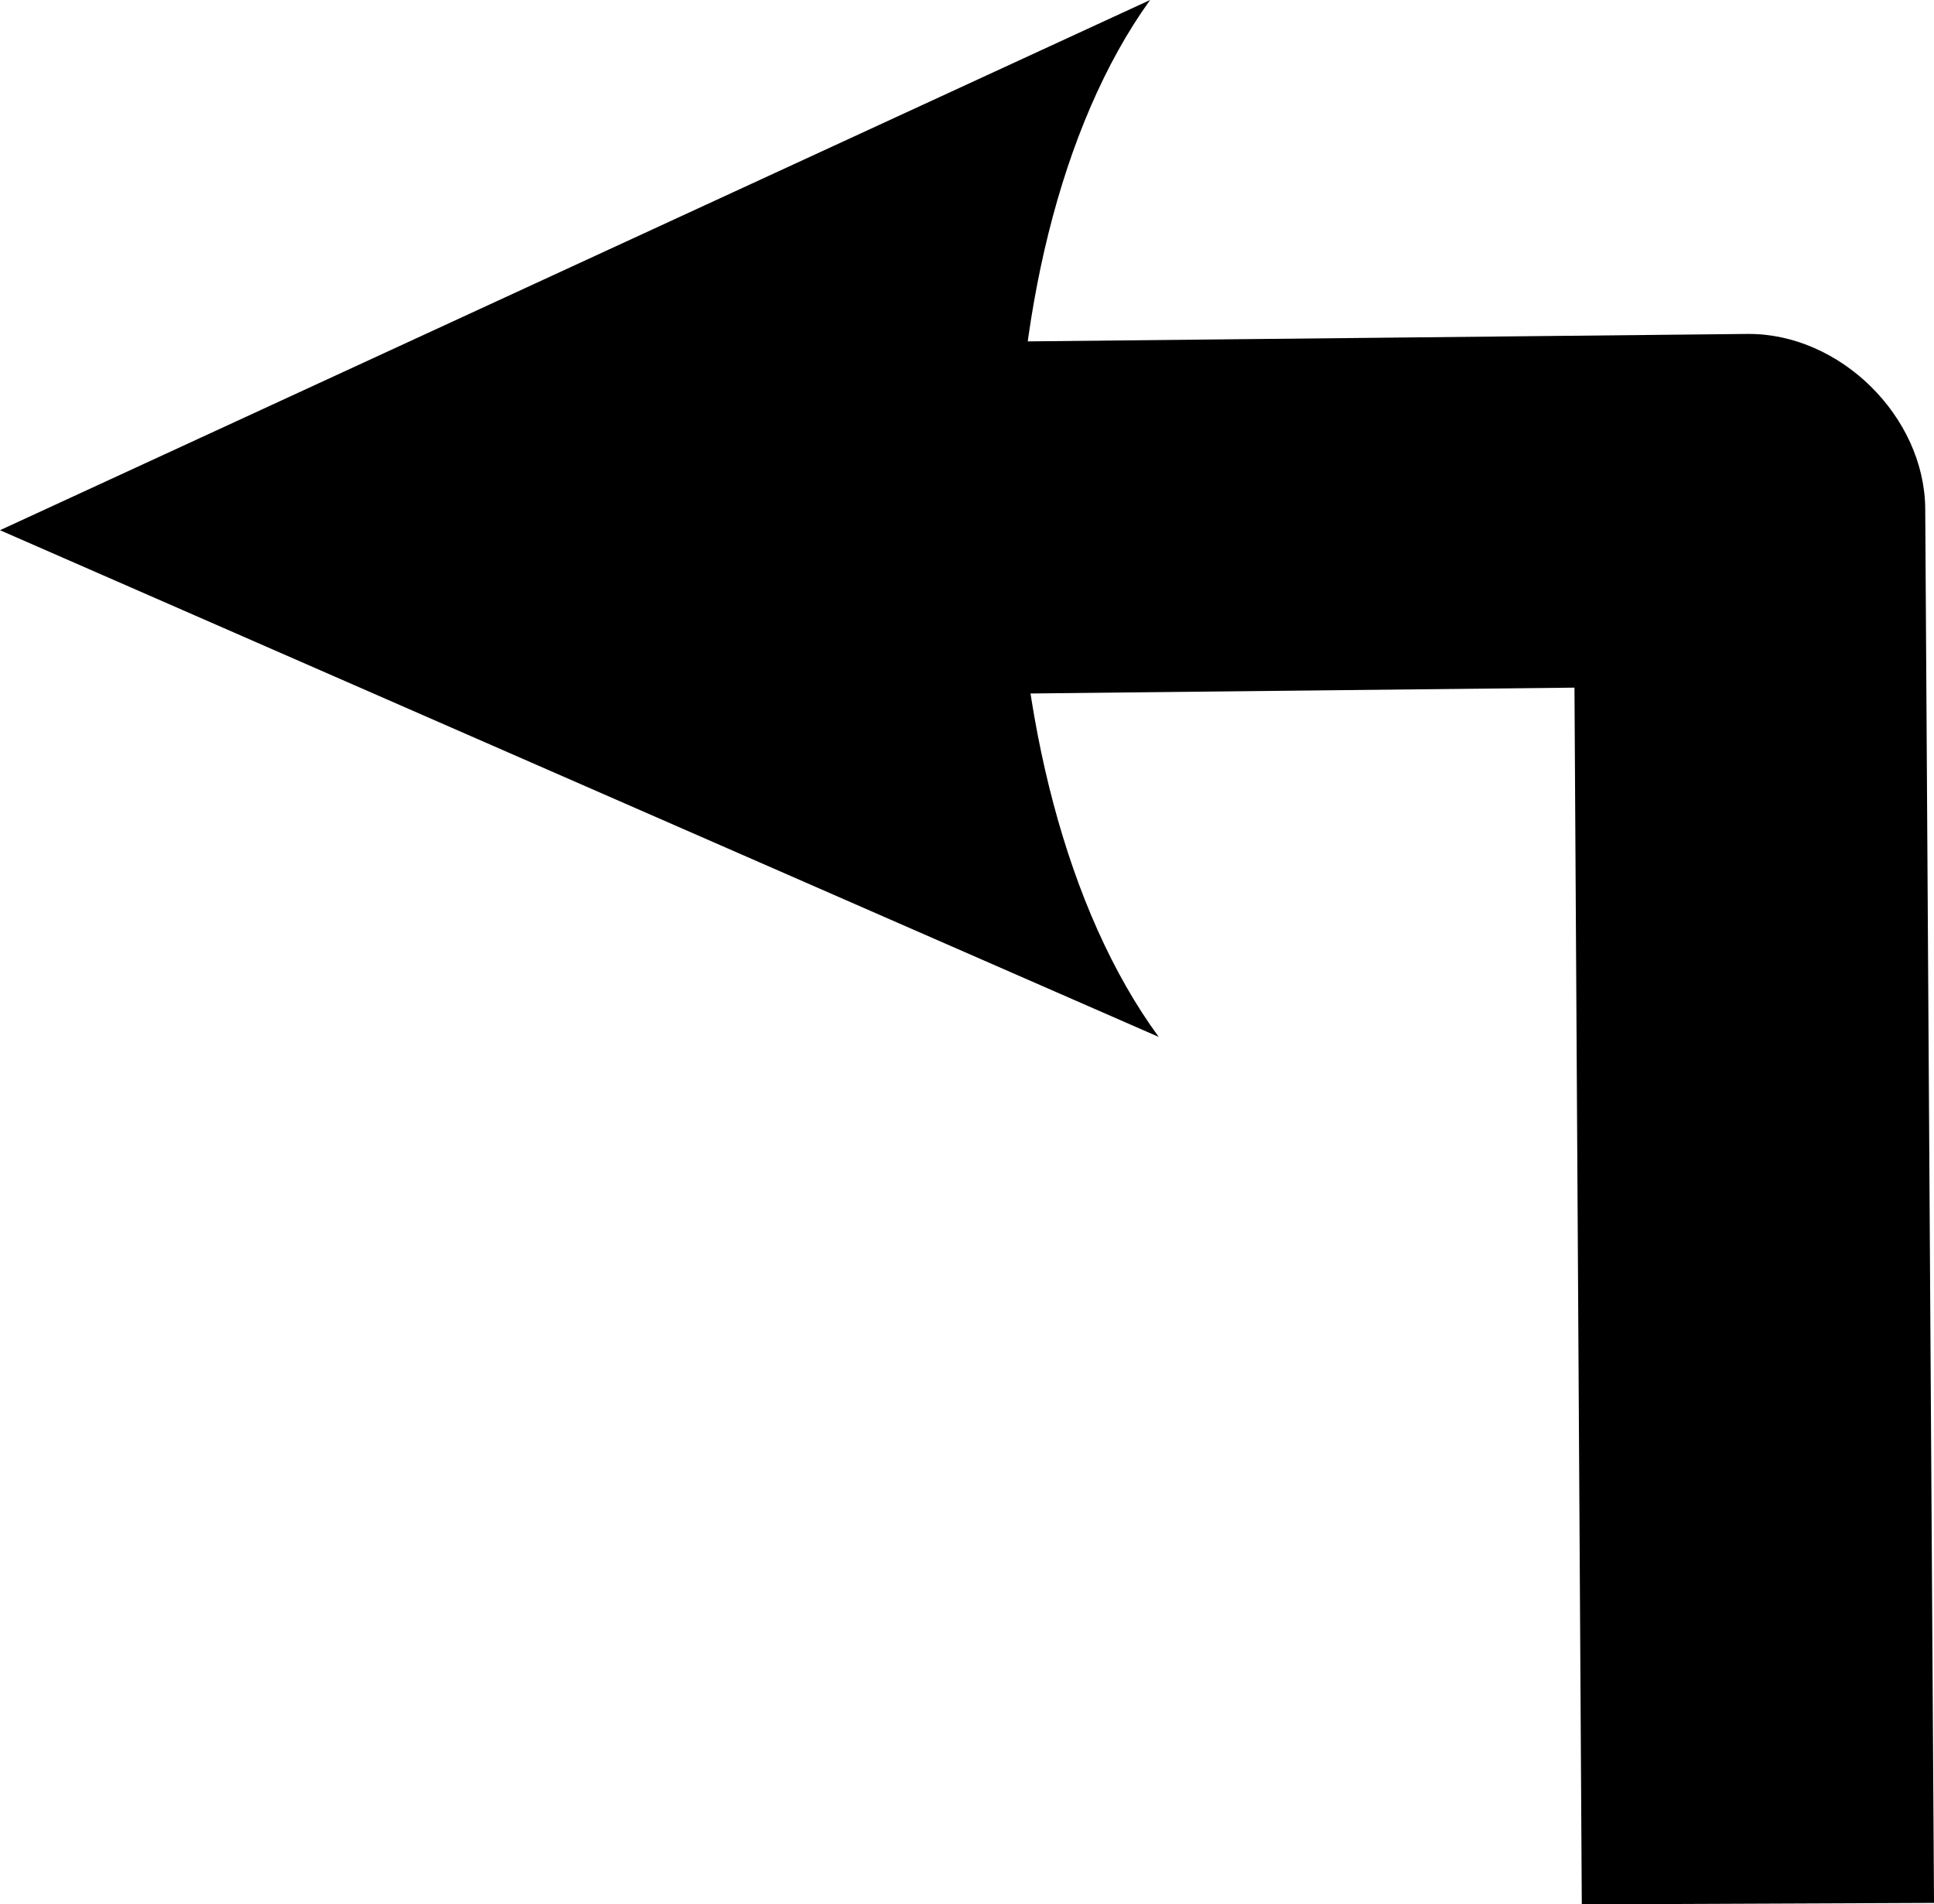 <?xml version="1.0" encoding="UTF-8" standalone="no"?>
<svg
  xmlns="http://www.w3.org/2000/svg"
  width="10.896mm"
  height="10.728mm"
  id="svg2"
  version="1.1">
  <g transform="translate(-26.443,-2.046)">
    <path
      style="fill-opacity:1;stroke:none;stroke-width:7.5;marker:none;enable-background:accumulate"
      d="m 63.656,9.156 -27.125,0.281 0.094,7.5 23.344,-0.25 0.156,25.906 7.5,-0.031 L 67.438,12.875 C 67.421,10.912 65.62,9.14 63.656,9.156 Z"/>
    <path
      d="M 51.117,24.124 26.443,13.335 50.933,2.046 C 47.06,7.422 47.157,18.724 51.117,24.124 Z"
      style="fill-opacity:1;fill-rule:evenodd;stroke-width:0.625;stroke-linejoin:round"/>
  </g>
</svg>
